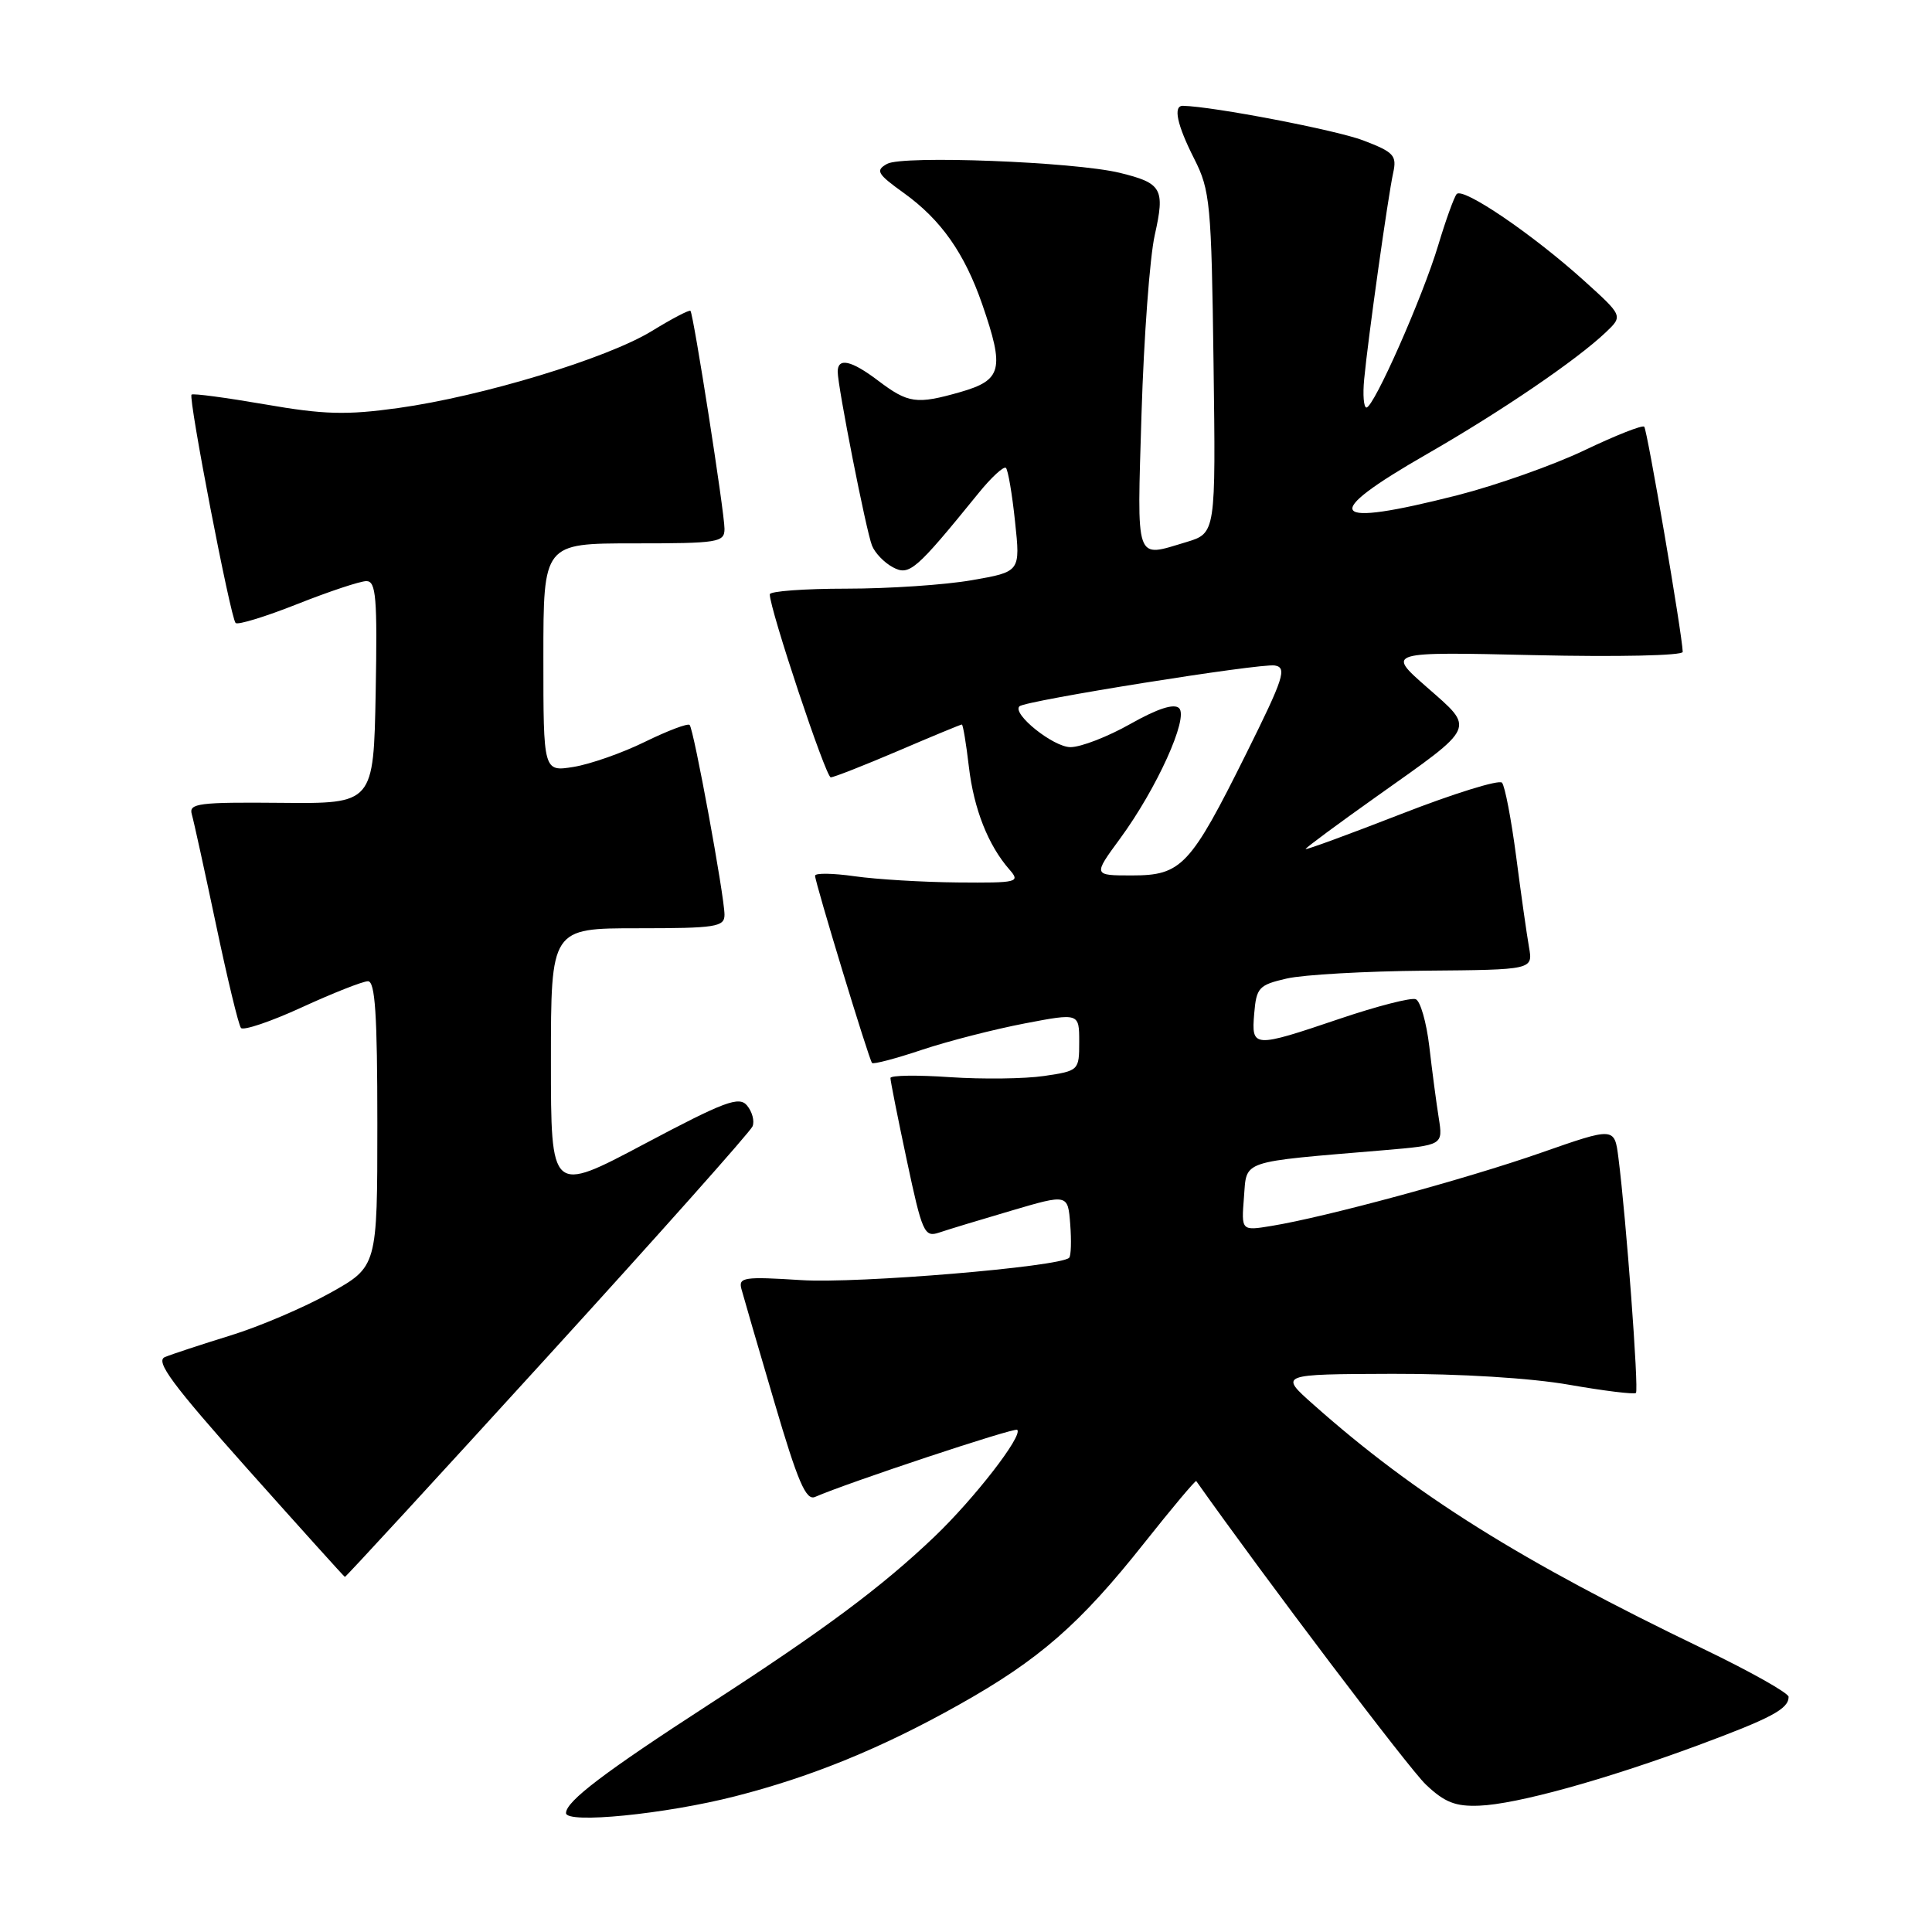 <?xml version="1.0" encoding="UTF-8" standalone="no"?>
<!DOCTYPE svg PUBLIC "-//W3C//DTD SVG 1.1//EN" "http://www.w3.org/Graphics/SVG/1.1/DTD/svg11.dtd" >
<svg xmlns="http://www.w3.org/2000/svg" xmlns:xlink="http://www.w3.org/1999/xlink" version="1.1" viewBox="0 0 256 256">
 <g >
 <path fill="currentColor"
d=" M 97.44 238.01 C 107.55 235.43 116.86 231.62 127.06 225.89 C 137.71 219.92 143.11 215.20 151.64 204.43 C 155.32 199.79 158.41 196.11 158.51 196.25 C 167.55 209.04 186.66 234.31 188.93 236.46 C 191.41 238.82 192.86 239.39 196.02 239.26 C 200.97 239.07 212.56 235.86 225.00 231.26 C 234.73 227.65 237.00 226.44 237.00 224.84 C 237.00 224.34 231.94 221.49 225.75 218.51 C 201.47 206.83 187.49 198.07 174.00 186.08 C 169.50 182.09 169.50 182.09 184.50 182.04 C 193.50 182.02 202.87 182.60 207.93 183.49 C 212.57 184.30 216.54 184.79 216.77 184.57 C 217.17 184.17 215.47 161.38 214.45 153.42 C 213.93 149.34 213.93 149.34 204.21 152.74 C 194.27 156.22 175.66 161.27 168.49 162.44 C 164.48 163.10 164.48 163.10 164.83 158.65 C 165.23 153.65 164.11 154.03 183.36 152.41 C 191.21 151.74 191.21 151.74 190.64 148.12 C 190.32 146.13 189.76 141.87 189.39 138.66 C 189.01 135.45 188.20 132.63 187.59 132.40 C 186.97 132.16 182.46 133.32 177.55 134.98 C 166.02 138.88 165.81 138.87 166.19 134.29 C 166.48 130.86 166.80 130.51 170.50 129.66 C 172.70 129.15 180.94 128.69 188.81 128.62 C 203.13 128.50 203.13 128.50 202.60 125.50 C 202.31 123.85 201.54 118.45 200.90 113.50 C 200.25 108.55 199.41 104.15 199.02 103.71 C 198.64 103.28 192.63 105.14 185.66 107.86 C 178.70 110.57 173.00 112.66 173.00 112.50 C 173.00 112.34 177.26 109.19 182.46 105.50 C 195.74 96.09 195.47 96.68 189.07 91.06 C 183.71 86.36 183.71 86.36 203.35 86.81 C 214.34 87.06 222.99 86.87 222.97 86.38 C 222.91 84.08 218.26 56.93 217.87 56.54 C 217.62 56.29 214.06 57.70 209.96 59.66 C 205.86 61.62 198.28 64.30 193.12 65.62 C 175.93 69.99 174.75 68.39 189.07 60.17 C 198.89 54.53 208.87 47.74 212.78 44.03 C 215.06 41.86 215.06 41.86 209.88 37.18 C 203.08 31.04 193.82 24.74 193.01 25.72 C 192.66 26.15 191.56 29.20 190.57 32.50 C 188.50 39.39 182.04 54.00 181.06 54.00 C 180.70 54.00 180.56 52.31 180.76 50.25 C 181.27 44.83 183.93 25.95 184.60 22.92 C 185.11 20.60 184.71 20.16 180.62 18.60 C 177.06 17.24 160.78 14.11 156.75 14.02 C 155.41 13.99 155.95 16.53 158.25 21.06 C 160.35 25.21 160.52 26.97 160.80 48.08 C 161.10 70.65 161.10 70.65 157.19 71.83 C 150.32 73.88 150.66 74.85 151.26 54.75 C 151.57 44.71 152.35 34.09 153.01 31.15 C 154.39 25.00 153.97 24.27 148.37 22.90 C 142.36 21.44 119.61 20.56 117.55 21.71 C 115.97 22.59 116.22 23.03 119.77 25.58 C 124.69 29.12 127.80 33.54 130.15 40.32 C 133.13 48.95 132.77 50.36 127.25 51.95 C 121.43 53.61 120.35 53.46 116.32 50.41 C 112.79 47.74 111.00 47.35 111.00 49.25 C 111.00 51.22 114.76 70.30 115.54 72.28 C 115.92 73.26 117.16 74.55 118.30 75.16 C 120.49 76.33 121.30 75.64 129.64 65.37 C 131.36 63.24 133.01 61.73 133.29 62.00 C 133.57 62.27 134.12 65.48 134.50 69.13 C 135.21 75.76 135.21 75.76 128.77 76.88 C 125.23 77.50 117.76 78.00 112.17 78.00 C 106.58 78.00 102.00 78.34 102.00 78.75 C 101.99 80.70 109.42 103.00 110.08 103.00 C 110.49 103.00 114.50 101.42 119.00 99.50 C 123.50 97.57 127.30 96.00 127.45 96.00 C 127.60 96.00 128.02 98.51 128.38 101.59 C 129.04 107.21 130.94 112.02 133.78 115.25 C 135.22 116.90 134.83 117.00 126.90 116.93 C 122.28 116.89 116.14 116.52 113.25 116.11 C 110.36 115.70 108.00 115.66 108.00 116.04 C 108.00 116.93 115.14 140.40 115.55 140.85 C 115.73 141.05 118.73 140.26 122.21 139.09 C 125.70 137.93 131.81 136.37 135.78 135.61 C 143.00 134.23 143.00 134.23 143.00 138.05 C 143.00 141.84 142.95 141.89 138.37 142.57 C 135.82 142.95 130.19 143.02 125.87 142.73 C 121.54 142.43 118.00 142.48 117.99 142.84 C 117.98 143.21 118.96 148.12 120.16 153.76 C 122.19 163.31 122.48 163.98 124.42 163.33 C 125.56 162.94 129.88 161.63 134.00 160.42 C 141.50 158.21 141.50 158.21 141.81 162.21 C 141.98 164.41 141.92 166.41 141.67 166.66 C 140.47 167.86 113.60 170.11 106.14 169.62 C 98.60 169.14 97.83 169.25 98.24 170.79 C 98.49 171.73 100.45 178.47 102.60 185.76 C 105.71 196.35 106.80 198.88 108.00 198.35 C 112.30 196.47 134.45 189.11 134.79 189.46 C 135.57 190.23 129.12 198.55 123.84 203.60 C 116.83 210.29 109.23 215.95 94.00 225.81 C 80.11 234.81 75.00 238.68 75.00 240.24 C 75.00 241.69 88.16 240.39 97.44 238.01 Z  M 72.56 179.75 C 87.23 163.66 99.45 149.93 99.72 149.24 C 100.00 148.54 99.67 147.31 98.99 146.49 C 97.94 145.22 96.05 145.92 85.38 151.58 C 73.00 158.15 73.00 158.15 73.00 140.58 C 73.00 123.00 73.00 123.00 84.50 123.00 C 94.87 123.00 96.00 122.82 96.00 121.21 C 96.00 118.79 91.93 96.61 91.38 96.06 C 91.14 95.81 88.48 96.82 85.47 98.29 C 82.47 99.77 78.20 101.26 76.00 101.62 C 72.00 102.26 72.00 102.26 72.00 87.13 C 72.00 72.00 72.00 72.00 84.00 72.00 C 95.20 72.00 96.00 71.87 96.00 70.07 C 96.00 67.88 91.90 41.67 91.49 41.19 C 91.34 41.02 89.03 42.23 86.36 43.87 C 80.43 47.50 63.89 52.52 52.74 54.07 C 45.87 55.02 42.94 54.94 35.11 53.58 C 29.94 52.69 25.56 52.10 25.38 52.29 C 24.93 52.74 30.55 81.88 31.22 82.55 C 31.51 82.84 35.19 81.71 39.40 80.04 C 43.61 78.37 47.73 77.00 48.55 77.00 C 49.83 77.00 50.01 79.18 49.78 91.75 C 49.50 106.50 49.50 106.50 37.22 106.38 C 26.36 106.28 25.00 106.45 25.41 107.88 C 25.67 108.77 27.11 115.35 28.62 122.50 C 30.12 129.65 31.61 135.82 31.93 136.21 C 32.25 136.59 35.88 135.37 40.01 133.47 C 44.13 131.58 48.06 130.03 48.75 130.02 C 49.71 130.00 50.00 134.44 50.00 148.91 C 50.00 167.83 50.00 167.83 43.75 171.32 C 40.31 173.24 34.35 175.79 30.50 176.97 C 26.65 178.16 22.76 179.44 21.85 179.82 C 20.54 180.36 22.80 183.42 32.85 194.70 C 39.81 202.50 45.59 208.92 45.70 208.95 C 45.81 208.98 57.90 195.84 72.56 179.75 Z  M 148.42 111.11 C 153.27 104.50 157.52 95.12 156.24 93.84 C 155.58 93.18 153.39 93.89 149.79 95.92 C 146.79 97.62 143.22 99.00 141.84 99.00 C 139.58 99.00 134.07 94.59 135.08 93.59 C 135.83 92.84 167.01 87.86 168.92 88.18 C 170.56 88.46 170.12 89.82 165.14 99.84 C 157.72 114.77 156.56 116.00 149.99 116.00 C 144.83 116.00 144.83 116.00 148.42 111.11 Z "/>
</g>
</svg>